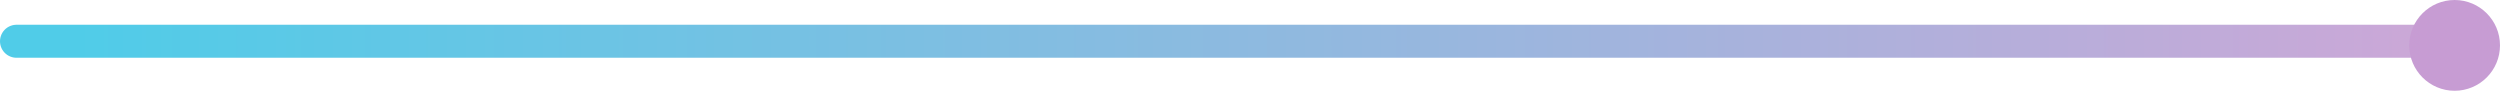 <svg width="303" height="11" viewBox="0 0 303 11" fill="none" xmlns="http://www.w3.org/2000/svg">
<g id="trait_concentrer">
<line id="Line 2" x1="2" y1="5" x2="296" y2="5" stroke="url(#paint0_linear_99_5)" stroke-width="4" stroke-linecap="round"/>
<circle id="Ellipse 2" cx="297.5" cy="5.5" r="5.5" fill="#C79CD3"/>
</g>
<defs>
<linearGradient id="paint0_linear_99_5" x1="9.141" y1="7" x2="298" y2="7" gradientUnits="userSpaceOnUse">
<stop stop-color="#50CCE8"/>
<stop offset="1" stop-color="#CDA7D7"/>
</linearGradient>
</defs>
</svg>
